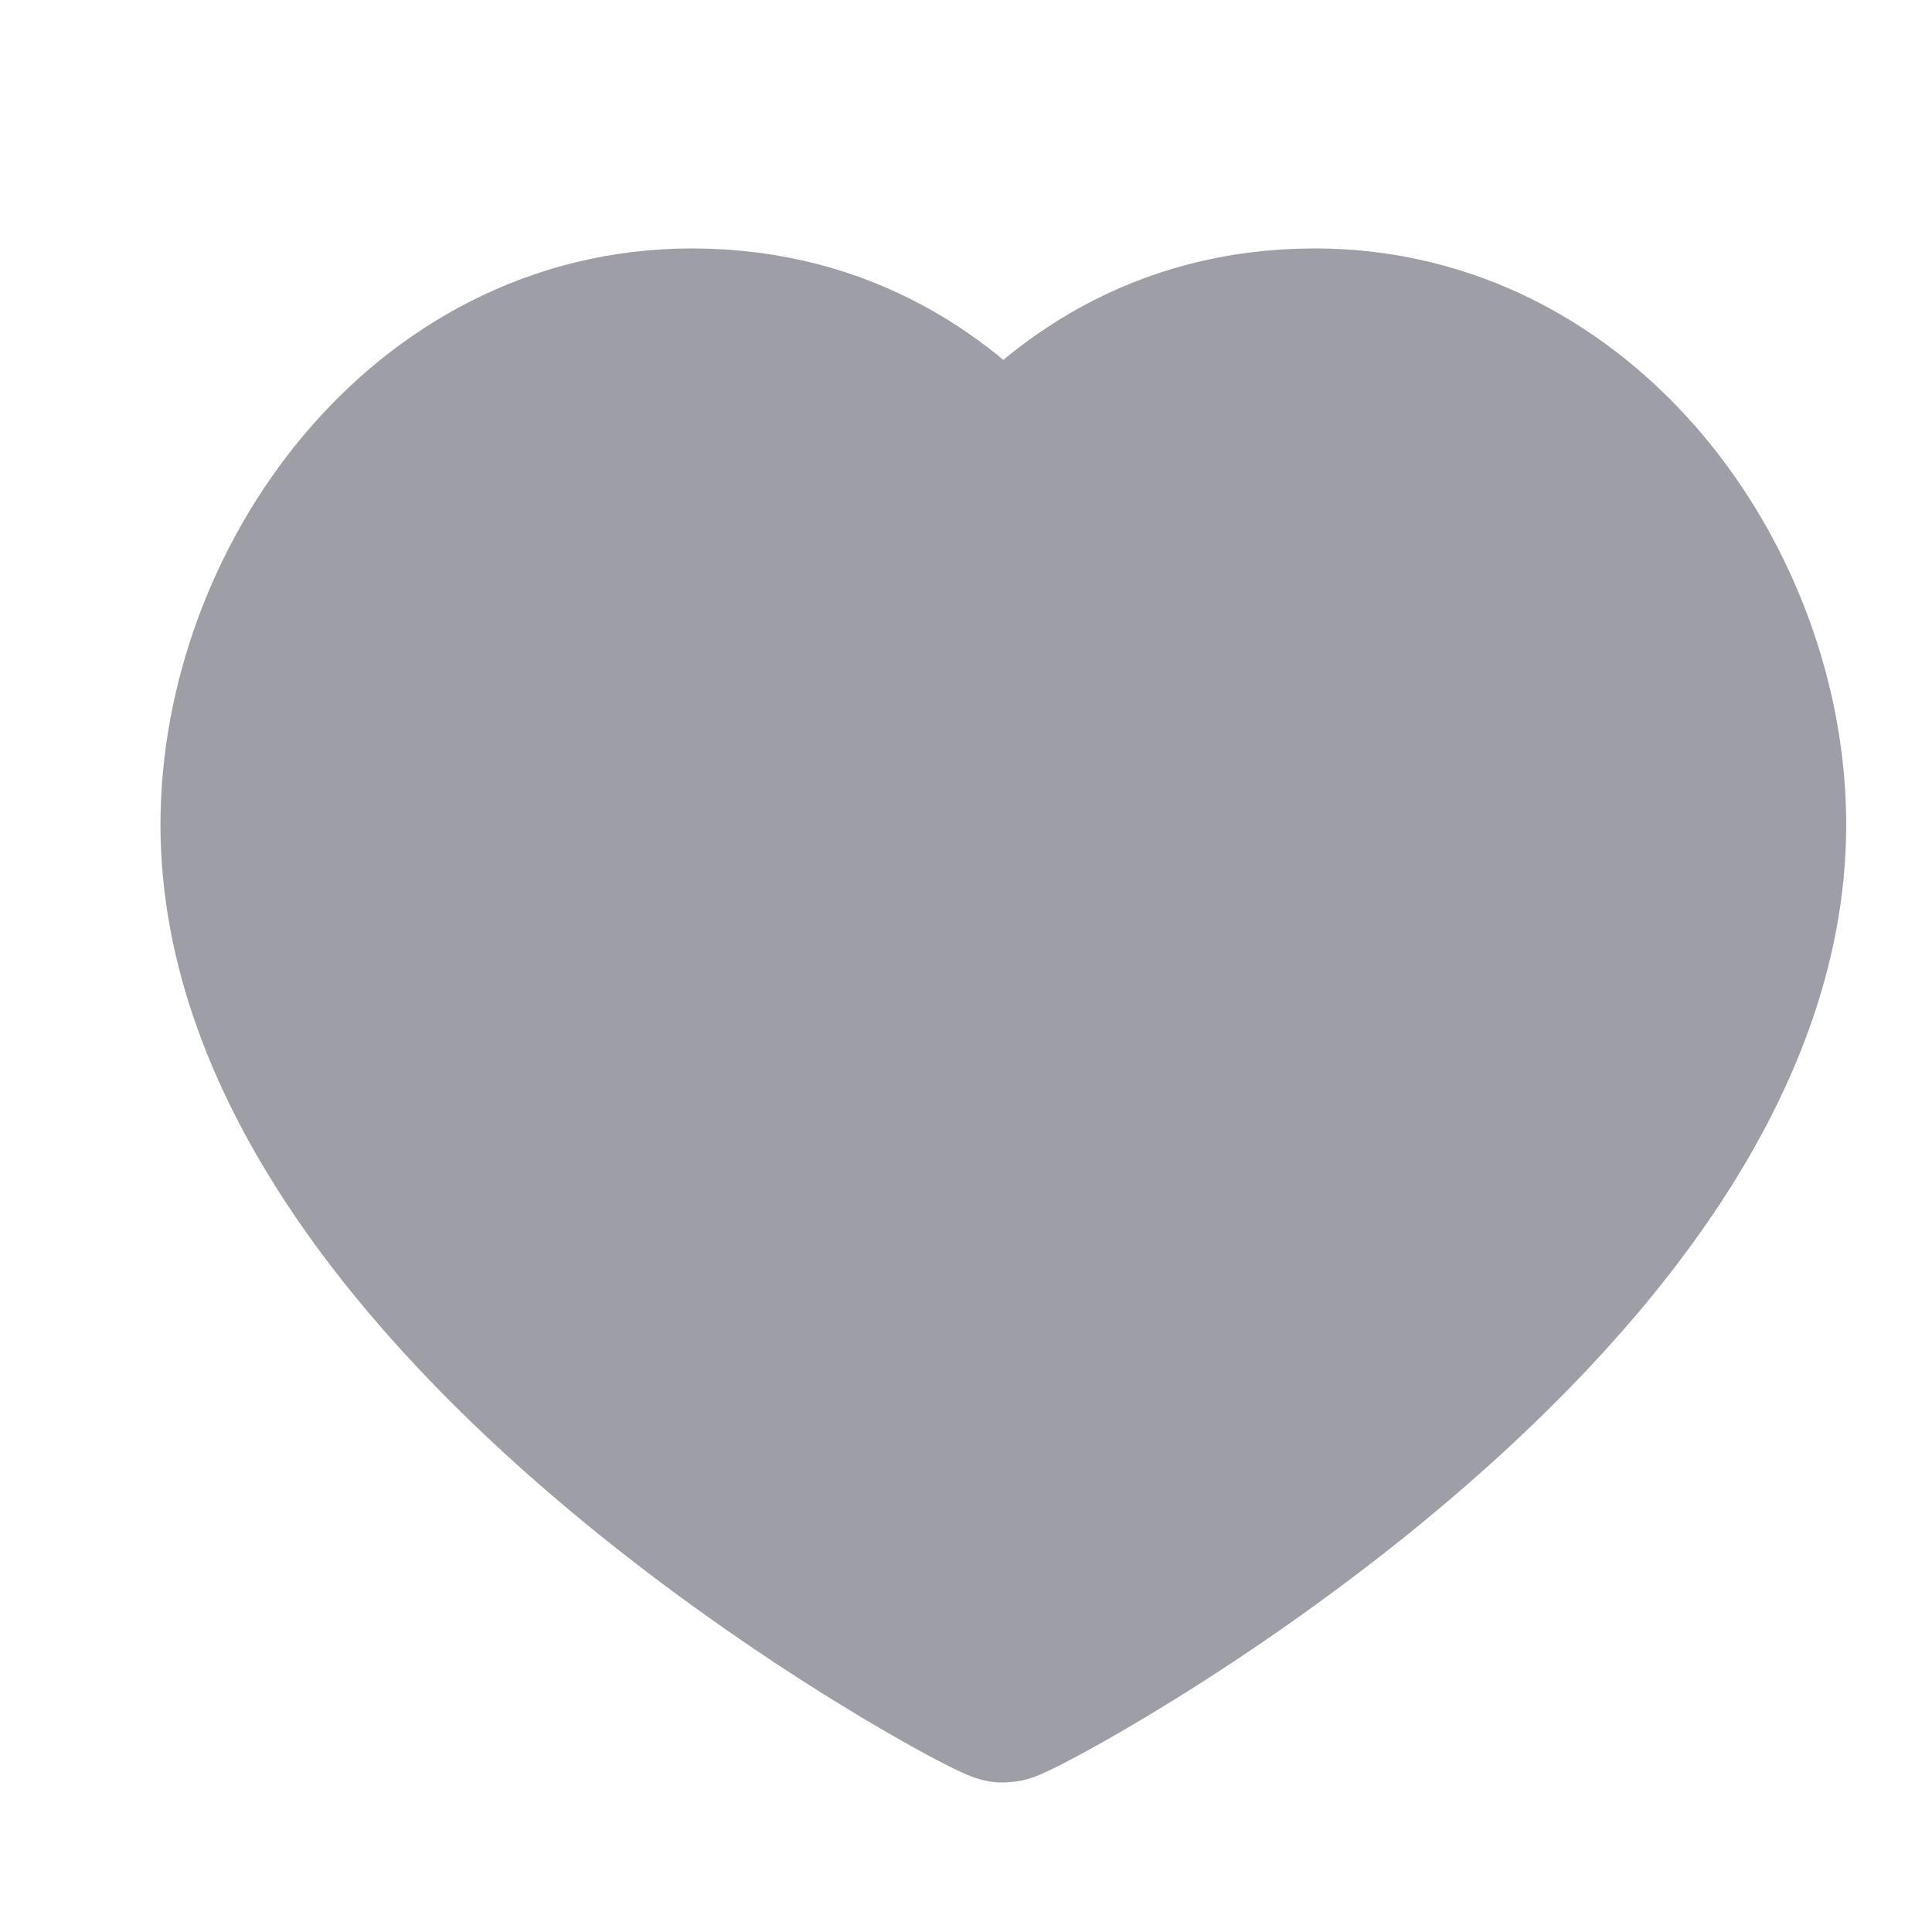 <?xml version="1.0" encoding="UTF-8" standalone="no"?><svg width='17' height='17' viewBox='0 0 17 17' fill='none' xmlns='http://www.w3.org/2000/svg'>
<path d='M11.569 2.936C13.918 2.936 15.495 5.171 15.495 7.256C15.495 11.478 8.947 14.935 8.829 14.935C8.71 14.935 2.162 11.478 2.162 7.256C2.162 5.171 3.74 2.936 6.088 2.936C7.436 2.936 8.318 3.618 8.829 4.218C9.34 3.618 10.221 2.936 11.569 2.936Z' fill='#9E9EA7' stroke='#9E9EA7' stroke-width='1.5' stroke-linecap='round' stroke-linejoin='round'/>
</svg>
